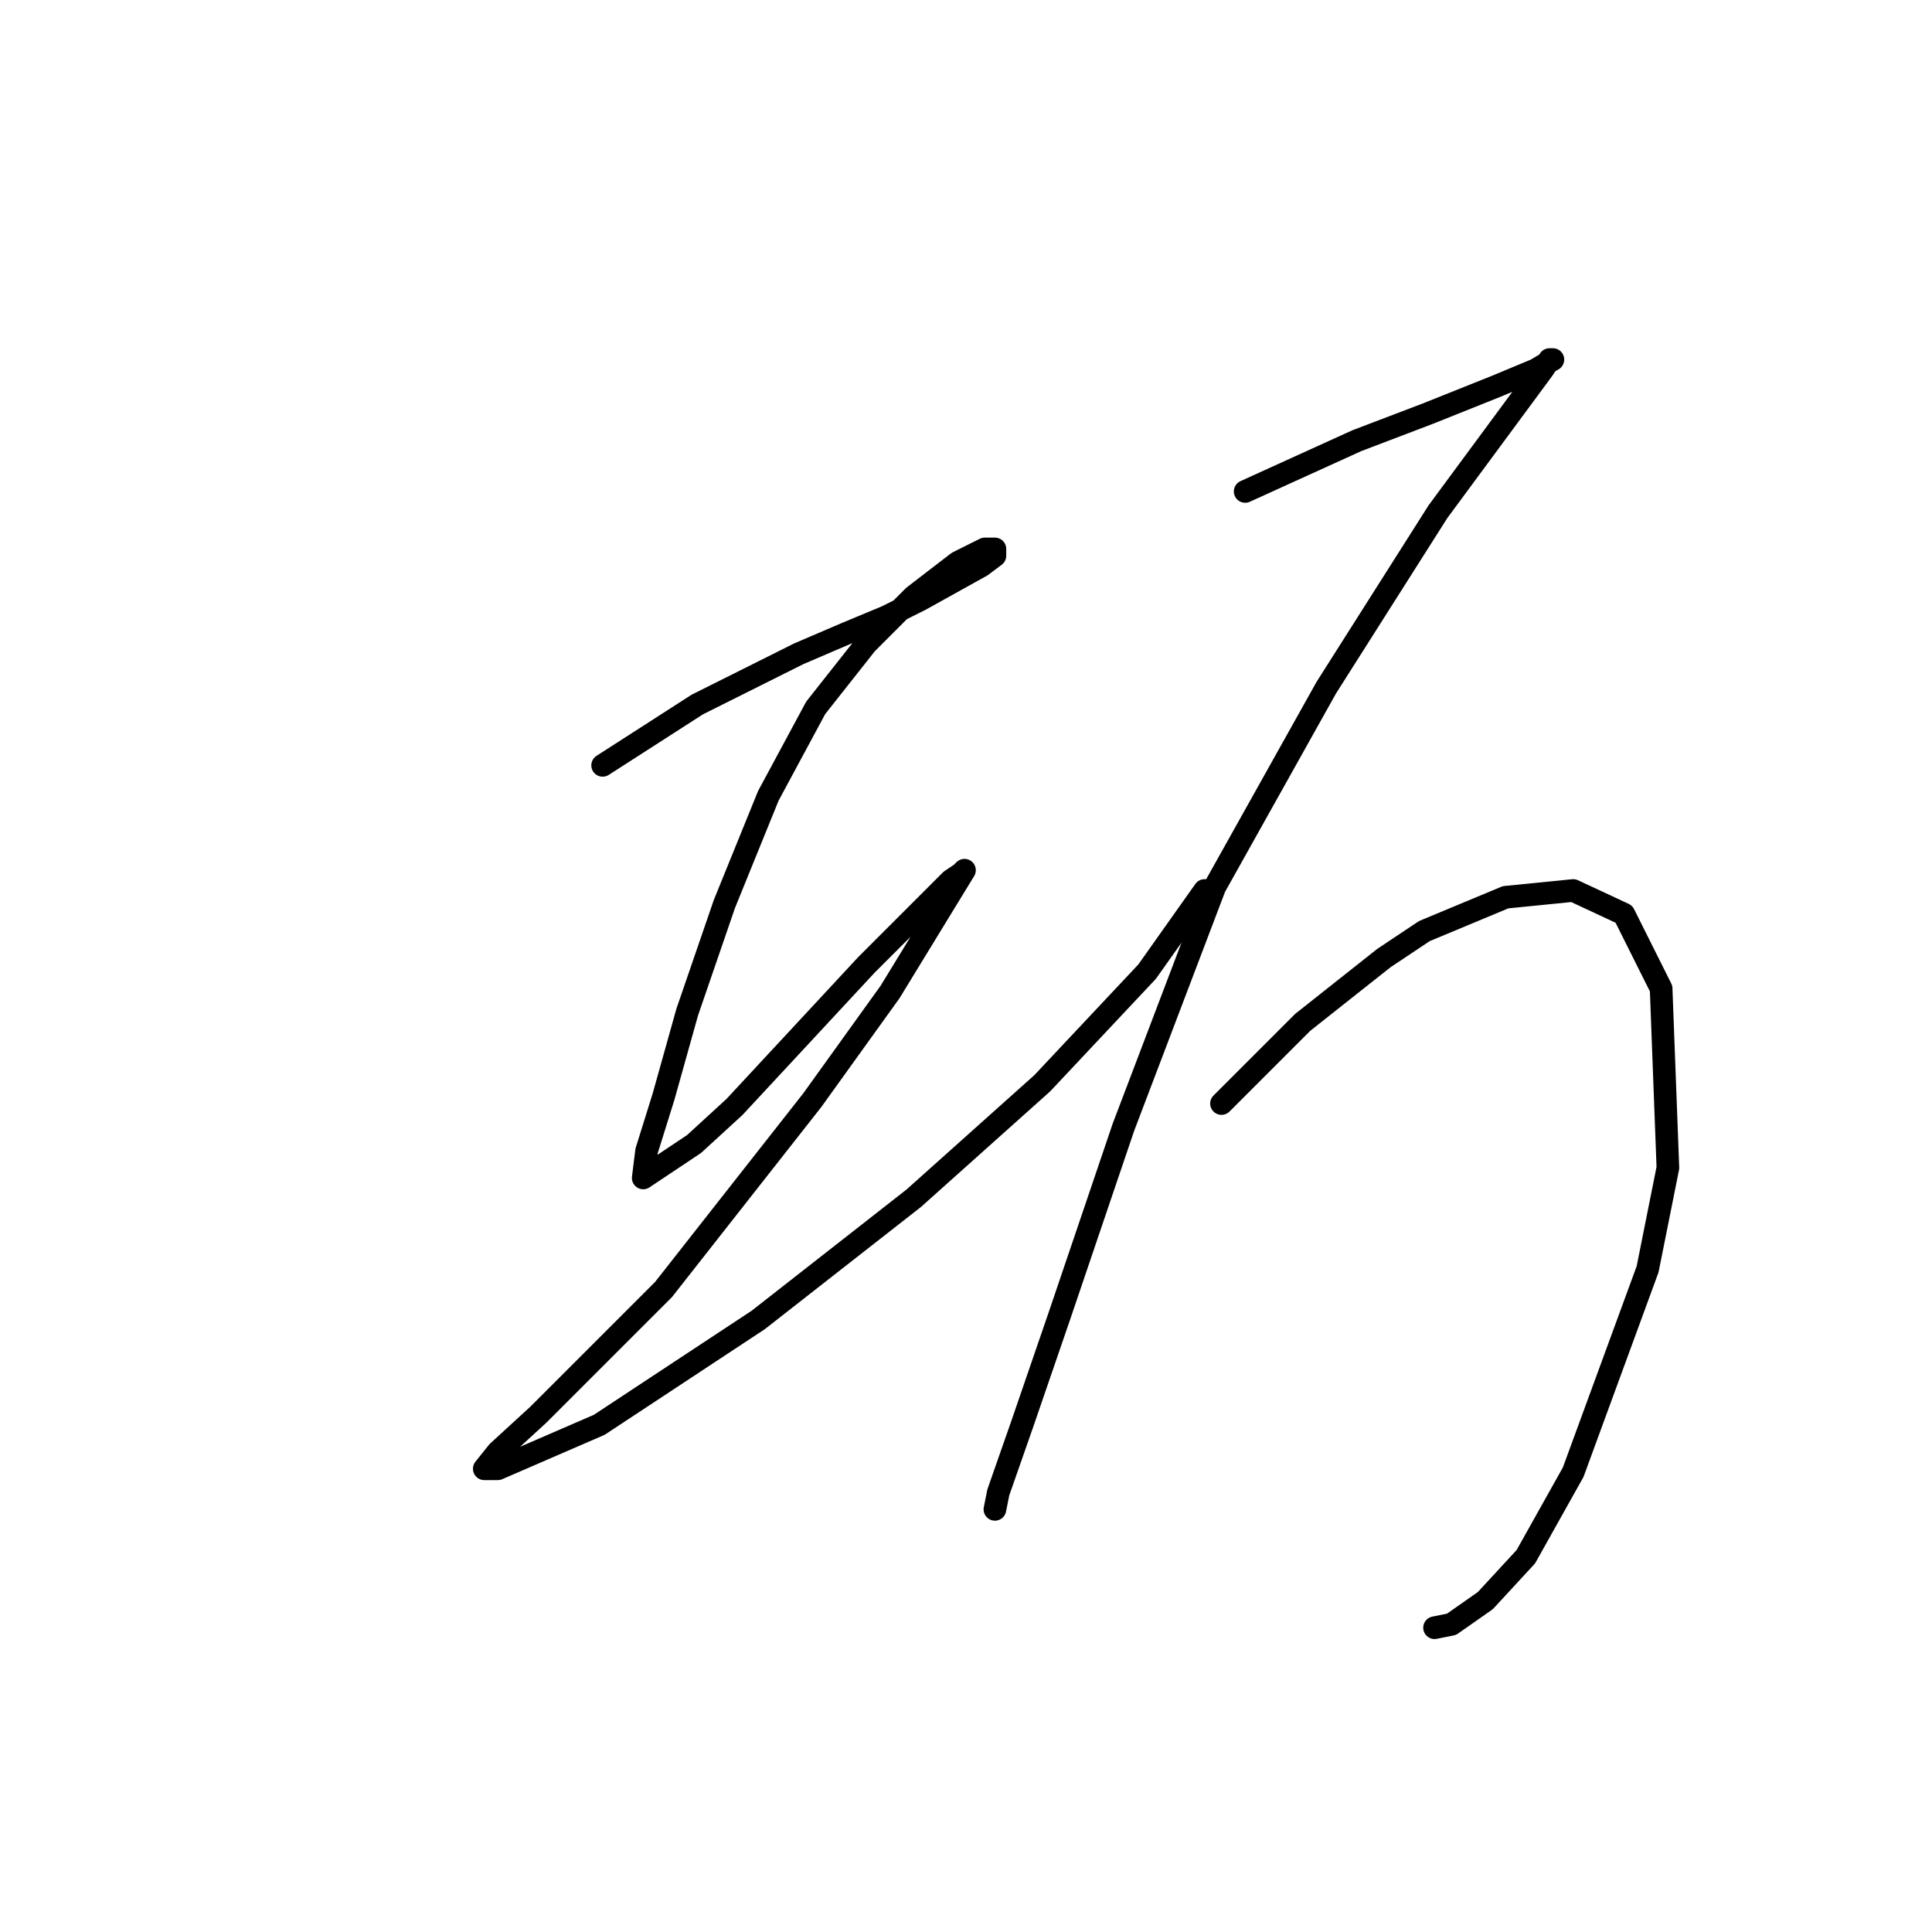 <?xml version="1.0" standalone="no"?>
    <svg width="256" height="256" xmlns="http://www.w3.org/2000/svg" version="1.1">
    <polyline stroke="black" stroke-width="3" stroke-linecap="round" fill="transparent" stroke-linejoin="round" points="79.852 101.415 86.126 97.382 92.399 93.349 105.842 86.628 112.115 83.939 117.493 81.699 121.974 79.458 130.039 74.977 131.832 73.633 131.832 72.737 130.488 72.737 126.903 74.529 121.077 79.01 114.804 85.283 108.083 93.797 101.809 105.448 95.984 119.787 91.055 134.126 87.918 145.329 85.677 152.499 85.229 156.083 91.951 151.602 97.328 146.673 114.804 127.853 121.974 120.683 126.007 116.65 127.351 115.754 127.799 115.306 117.941 131.438 107.634 145.777 87.918 170.871 71.338 187.45 65.961 192.379 64.169 194.62 65.961 194.62 79.404 188.795 100.465 174.904 121.077 158.772 138.105 143.536 151.996 128.749 159.614 117.995 159.614 117.995 " />
        <polyline stroke="black" stroke-width="3" stroke-linecap="round" fill="transparent" stroke-linejoin="round" points="164.991 65.119 169.92 62.878 174.85 60.638 179.779 58.397 189.189 54.813 198.151 51.228 203.528 48.987 205.768 47.643 205.32 47.643 204.424 48.987 190.533 67.807 175.746 91.109 160.958 117.547 148.86 149.362 140.346 174.455 135.417 188.795 132.28 197.757 131.832 199.997 131.832 199.997 " />
        <polyline stroke="black" stroke-width="3" stroke-linecap="round" fill="transparent" stroke-linejoin="round" points="161.855 146.225 167.232 140.848 172.609 135.471 183.363 126.957 188.741 123.372 199.495 118.891 208.457 117.995 215.179 121.131 220.108 130.99 221.004 154.739 218.315 168.182 208.457 195.068 202.184 206.271 196.807 212.096 192.325 215.233 190.085 215.681 190.085 215.681 " />
        </svg>